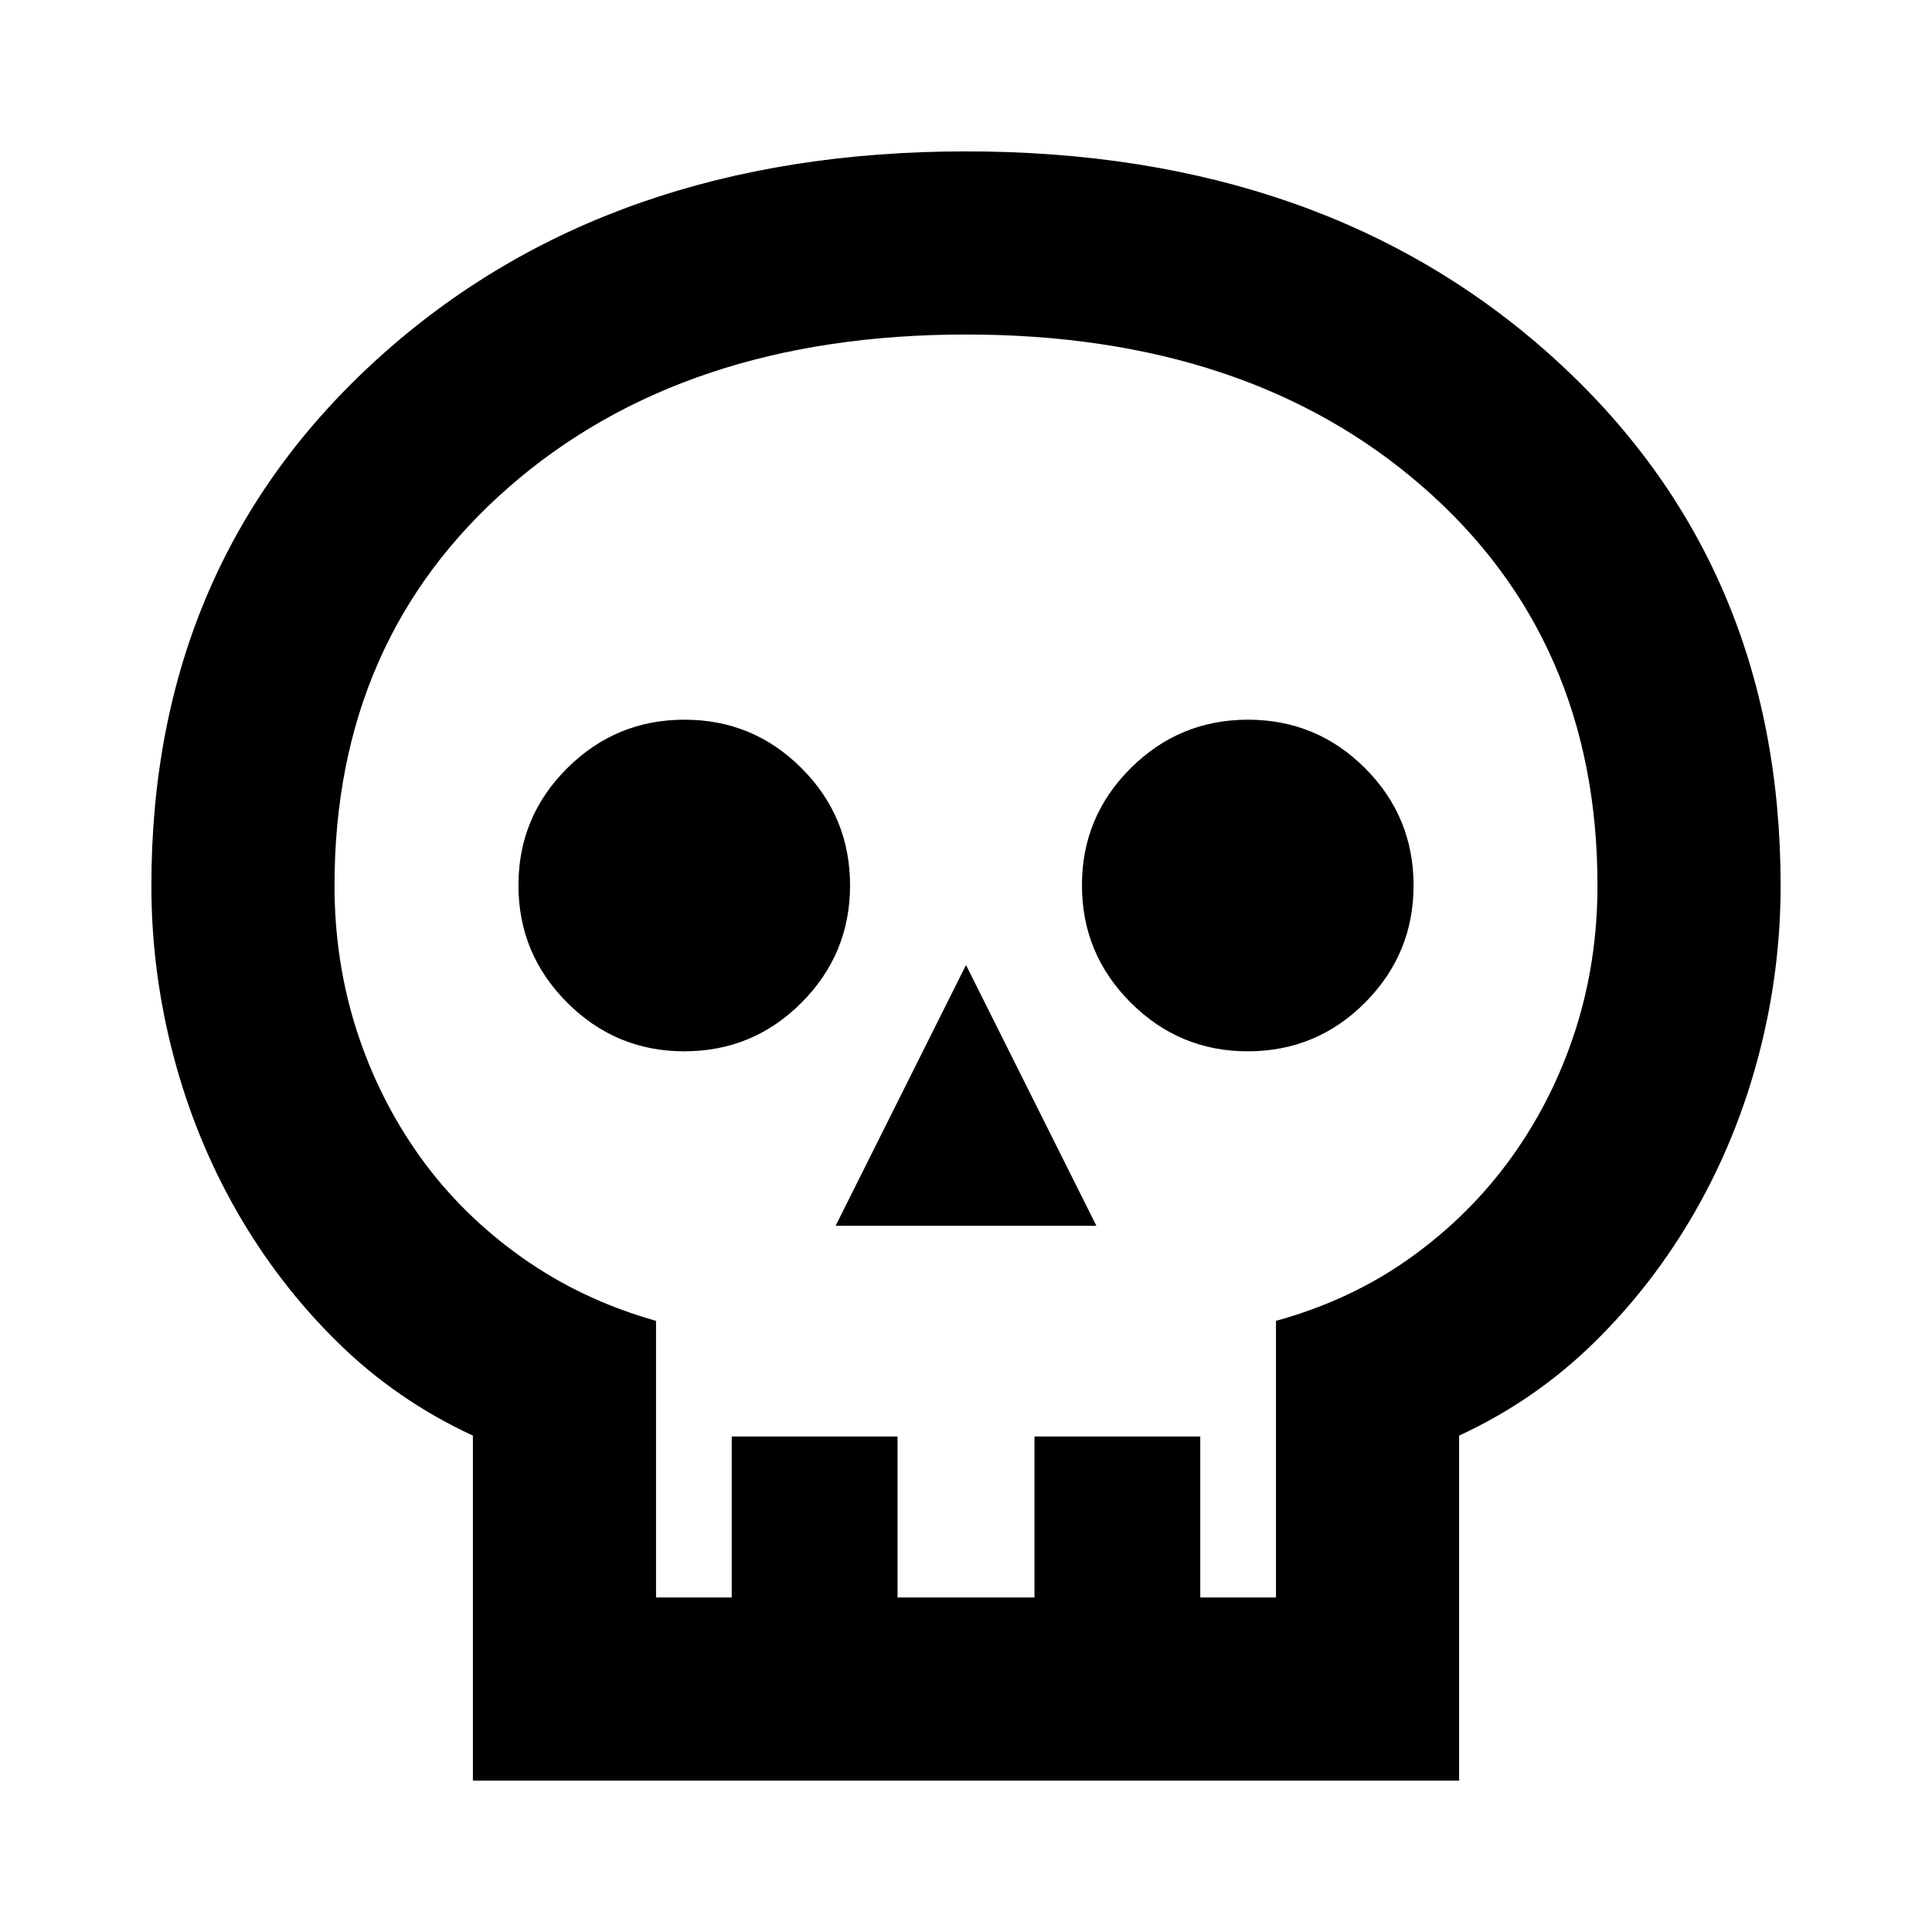<svg xmlns="http://www.w3.org/2000/svg" height="24" viewBox="0 -960 960 960" width="24"><path d="M234.98-75.22v-171.43q-37.81-17.48-67.19-46.34-29.38-28.86-50.12-65.1-20.74-36.24-31.59-77.71-10.86-41.48-10.86-84.14 0-160.45 113.35-262.65 113.34-102.19 291.46-102.19 178.12 0 291.44 102.19 113.31 102.2 113.31 262.65 0 42.66-10.86 84.14-10.85 41.47-31.59 77.71-20.74 36.24-50.12 65.1-29.38 28.86-67.19 46.34v171.43H234.98Zm91-91h37.61v-80h82.39v80h68.04v-80h82.39v80h37.61v-137.45q37.76-10.44 67.26-31.68 29.5-21.24 50-49.88 20.5-28.64 31.5-62.8 11-34.17 11-71.97 0-122.37-86.78-198.08-86.78-75.7-227-75.7t-227 75.7Q166.22-642.37 166.22-520q0 37.8 11 71.97 11 34.16 31.5 62.8t50.38 49.88q29.88 21.24 66.88 31.68v137.45Zm89.24-184.69h129.56L480-480.48l-64.78 129.57ZM340-437.61q34.2 0 58.29-24.2 24.1-24.2 24.1-58.19 0-34.2-24.1-58.29-24.09-24.1-58.17-24.1t-58.29 24.1q-24.22 24.09-24.22 58.17t24.2 58.29q24.2 24.22 58.19 24.22Zm280 0q34.2 0 58.29-24.2 24.1-24.2 24.1-58.19 0-34.2-24.1-58.29-24.09-24.1-58.17-24.1t-58.29 24.1q-24.22 24.09-24.22 58.17t24.2 58.29q24.2 24.22 58.19 24.22ZM480-166.22Z"/></svg>